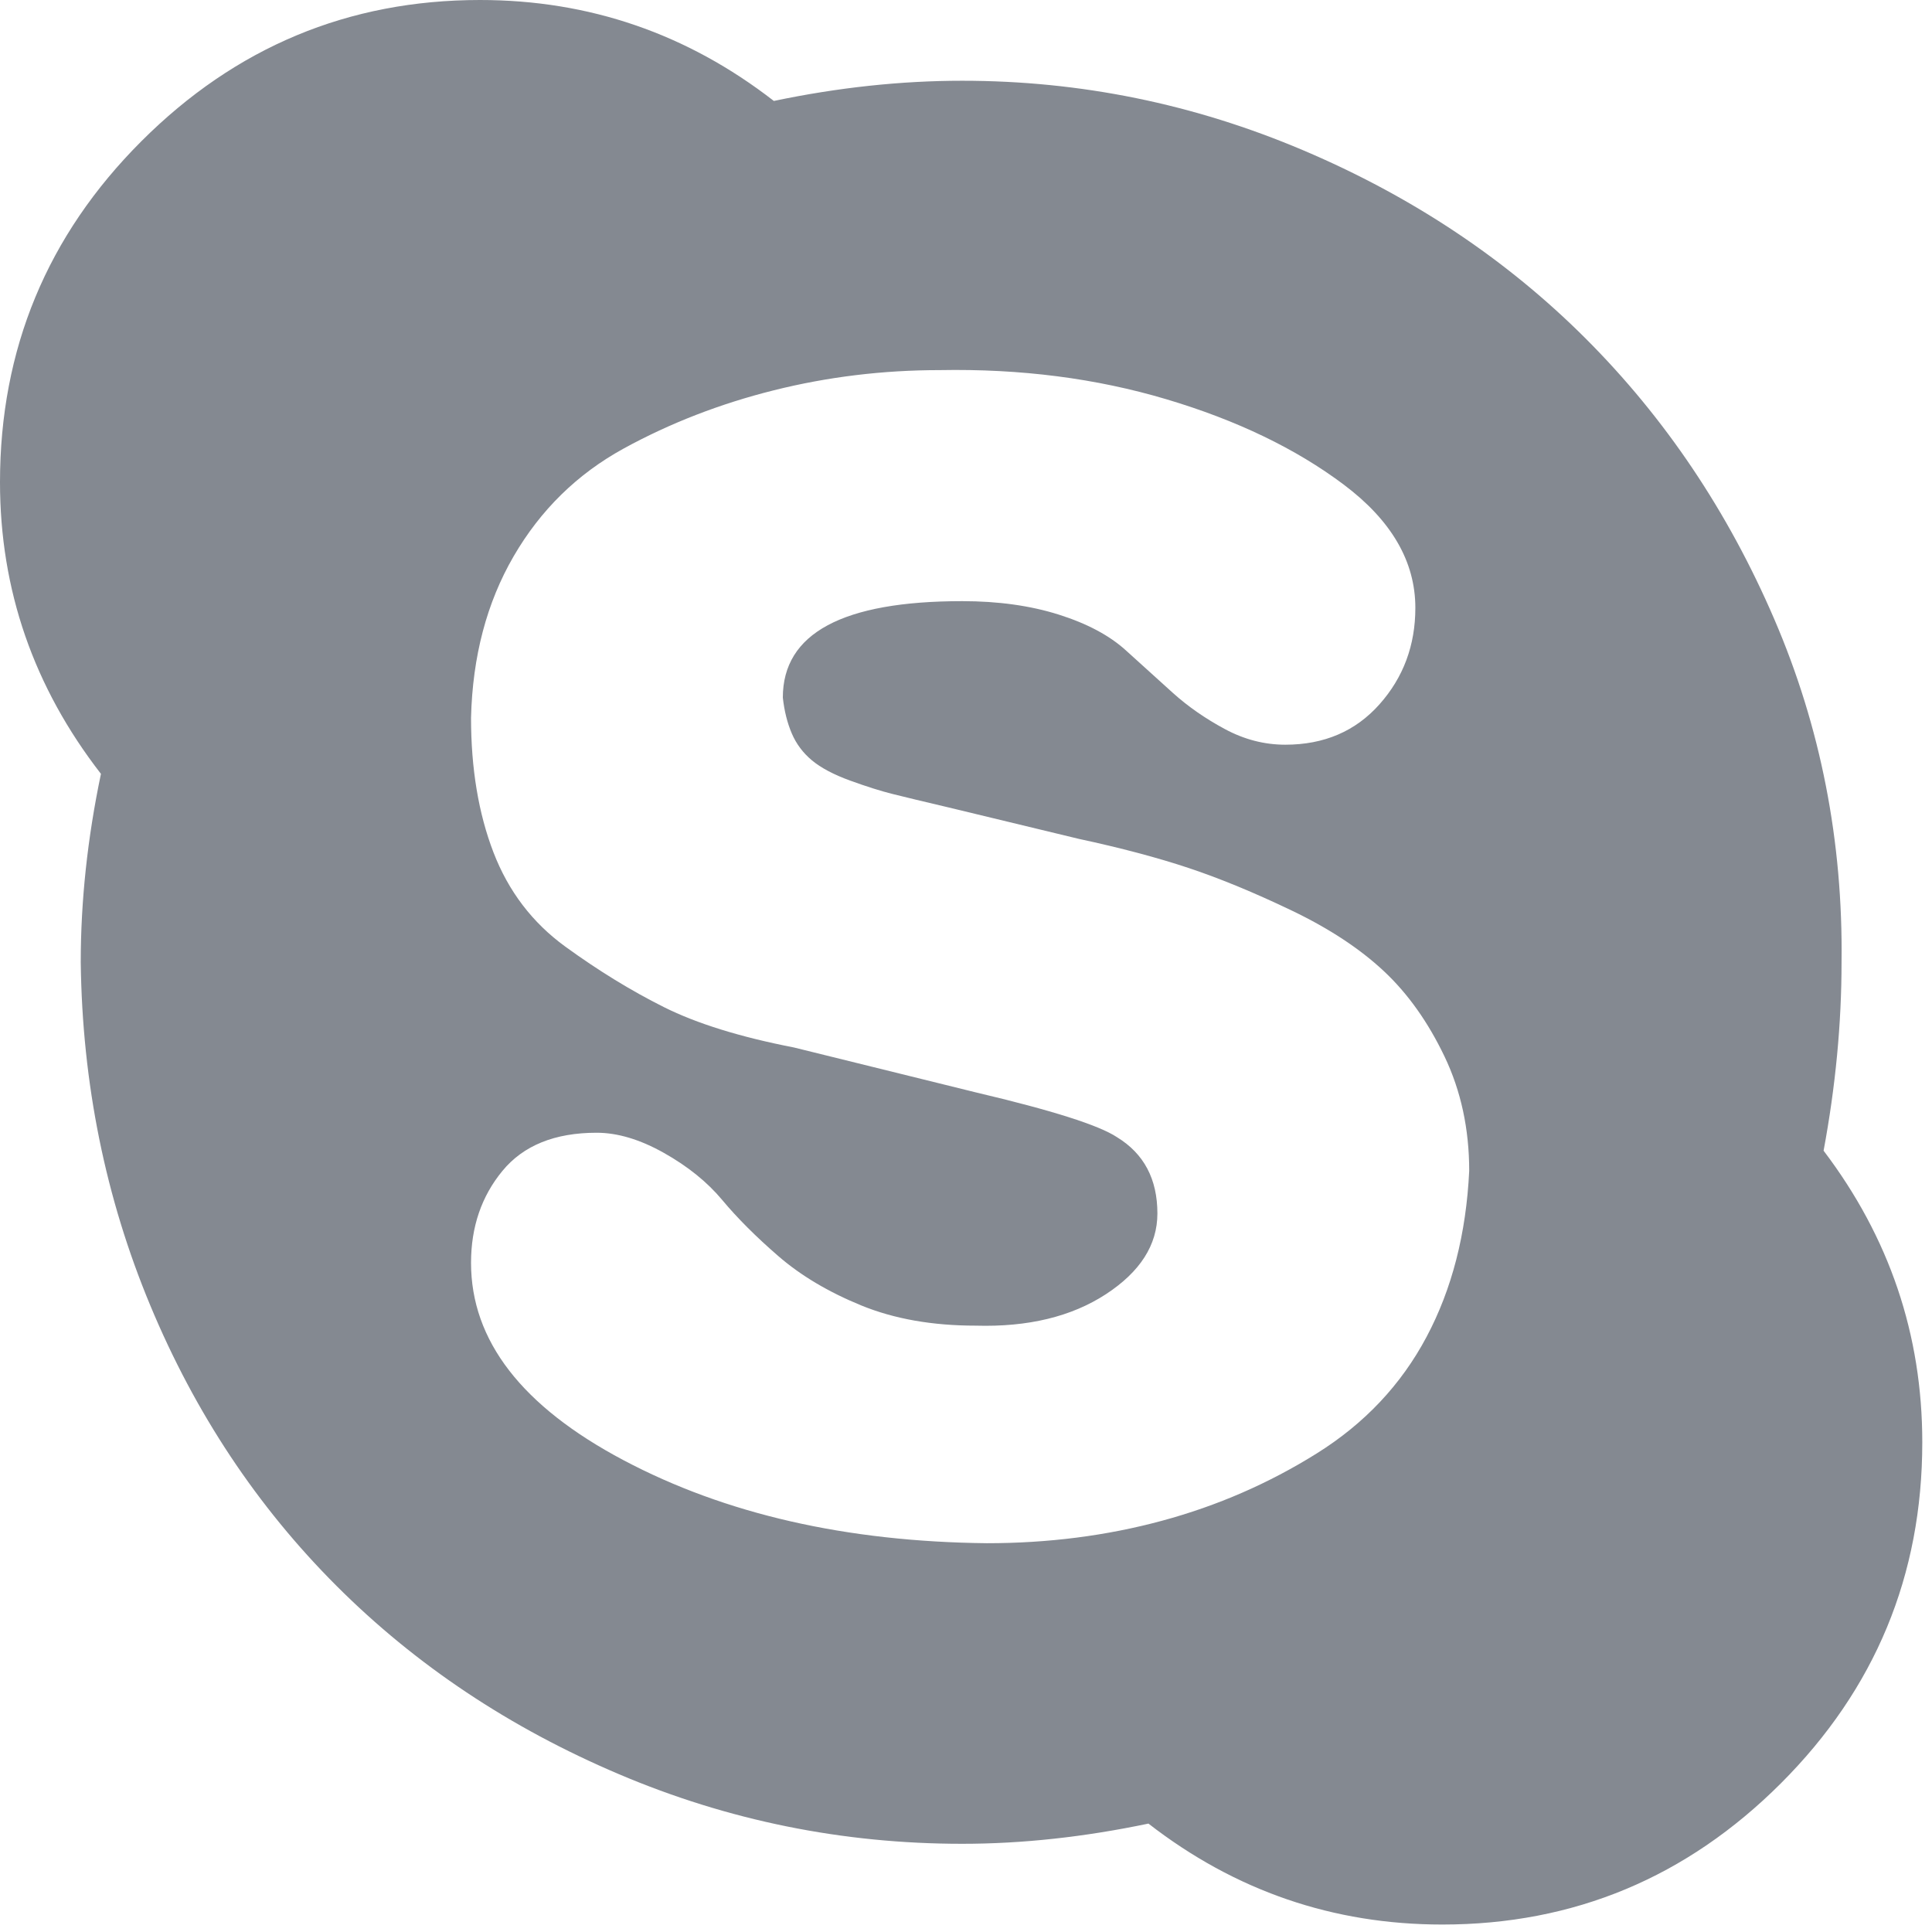 <svg width="72" height="72" viewBox="0 0 72 72" fill="none" xmlns="http://www.w3.org/2000/svg">
<path d="M54.753 43.635C54.753 42.075 54.446 40.654 53.833 39.372C53.22 38.09 52.468 37.031 51.576 36.195C50.684 35.359 49.542 34.607 48.149 33.938C46.756 33.27 45.474 32.74 44.304 32.35C43.133 31.96 41.768 31.598 40.208 31.263L35.359 30.093C34.412 29.87 33.715 29.703 33.27 29.591C32.824 29.48 32.294 29.313 31.681 29.09C31.068 28.867 30.595 28.616 30.26 28.338C29.926 28.059 29.675 27.725 29.508 27.334C29.341 26.944 29.229 26.499 29.174 25.997C29.174 23.601 31.403 22.403 35.861 22.403C37.198 22.403 38.397 22.57 39.455 22.904C40.514 23.238 41.35 23.684 41.963 24.242C42.576 24.799 43.161 25.328 43.718 25.83C44.276 26.331 44.917 26.777 45.641 27.167C46.366 27.558 47.118 27.753 47.898 27.753C49.347 27.753 50.517 27.251 51.409 26.248C52.301 25.245 52.746 24.047 52.746 22.653C52.746 20.926 51.855 19.393 50.072 18.056C48.288 16.718 46.087 15.659 43.468 14.879C40.849 14.099 38.034 13.737 35.025 13.793C32.907 13.793 30.845 14.043 28.839 14.545C26.833 15.046 24.966 15.771 23.238 16.718C21.511 17.666 20.146 19.003 19.142 20.731C18.139 22.458 17.61 24.465 17.554 26.749C17.554 28.644 17.833 30.316 18.39 31.765C18.948 33.214 19.839 34.384 21.065 35.276C22.291 36.167 23.517 36.92 24.743 37.533C25.969 38.146 27.585 38.647 29.591 39.037L36.362 40.709C39.205 41.378 40.96 41.935 41.629 42.381C42.632 42.994 43.133 43.941 43.133 45.223C43.133 46.394 42.492 47.397 41.211 48.233C39.929 49.068 38.313 49.459 36.362 49.403C34.746 49.403 33.325 49.152 32.099 48.651C30.873 48.149 29.842 47.536 29.006 46.811C28.17 46.087 27.474 45.39 26.917 44.722C26.359 44.053 25.635 43.468 24.743 42.966C23.852 42.465 23.016 42.214 22.235 42.214C20.675 42.214 19.505 42.688 18.725 43.635C17.944 44.582 17.554 45.725 17.554 47.062C17.554 49.96 19.449 52.412 23.238 54.418C27.028 56.425 31.542 57.456 36.78 57.511C39.065 57.511 41.239 57.233 43.301 56.675C45.362 56.118 47.285 55.282 49.068 54.167C50.852 53.053 52.217 51.604 53.164 49.821C54.112 48.038 54.641 45.975 54.753 43.635ZM71.638 53.75C71.638 58.709 69.883 62.945 66.372 66.456C62.861 69.966 58.654 71.722 53.75 71.722C49.681 71.722 46.031 70.468 42.799 67.96C40.403 68.462 38.09 68.713 35.861 68.713C31.403 68.713 27.14 67.849 23.071 66.121C19.003 64.394 15.492 62.053 12.539 59.099C9.585 56.146 7.272 52.663 5.601 48.651C3.929 44.638 3.065 40.375 3.009 35.861C3.009 33.576 3.26 31.235 3.762 28.839C1.254 25.607 0 21.985 0 17.972C0 13.012 1.755 8.777 5.266 5.266C8.777 1.755 12.985 1.05068e-05 17.889 1.05068e-05C21.957 1.05068e-05 25.607 1.254 28.839 3.762C31.235 3.26 33.576 3.009 35.861 3.009C40.263 3.009 44.499 3.873 48.567 5.601C52.635 7.328 56.146 9.669 59.099 12.622C62.053 15.576 64.394 19.059 66.121 23.071C67.849 27.084 68.685 31.347 68.629 35.861C68.629 38.146 68.406 40.486 67.96 42.883C70.412 46.115 71.638 49.737 71.638 53.75V53.75Z" fill="#848991"/>
</svg>
